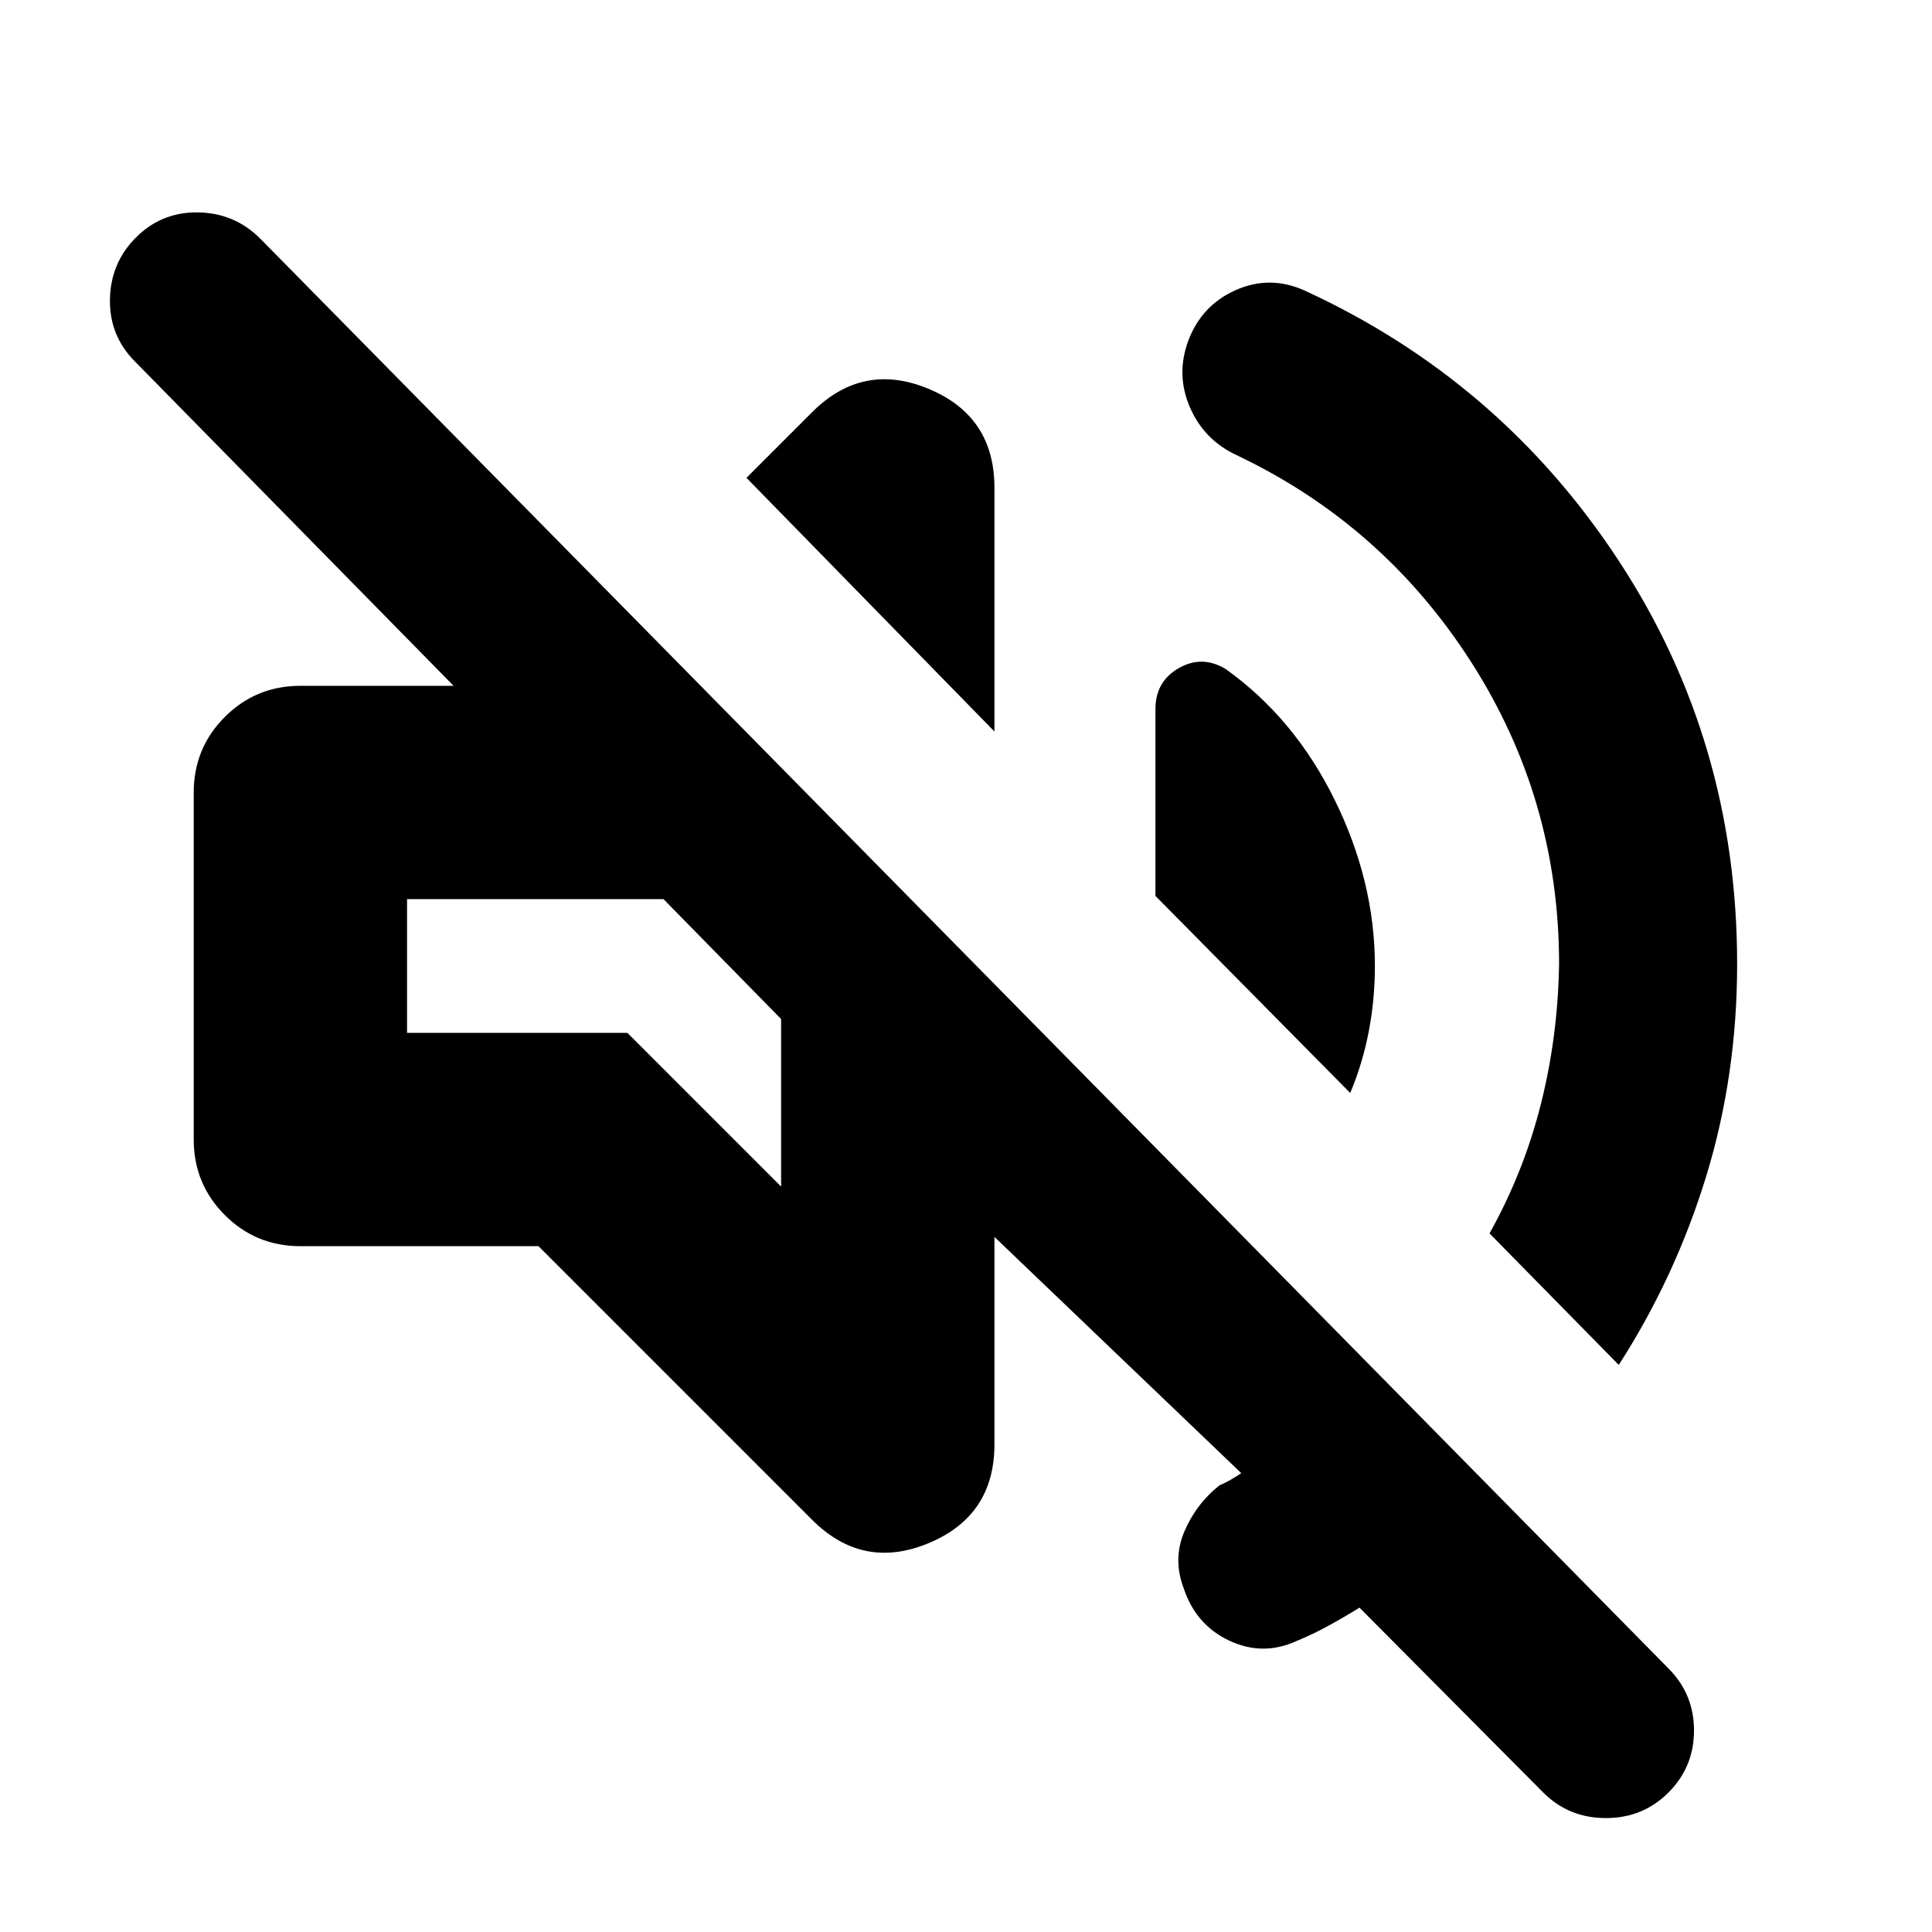 <svg xmlns="http://www.w3.org/2000/svg" height="24" viewBox="0 -960 960 960" width="24"><path d="M675.522-161.173q-7.609 4.739-15.5 9.043-7.891 4.304-15.934 7.609-16.696 7.565-33.326-.283-16.631-7.848-22.631-26.109-5.435-14.435.37-28.087 5.804-13.652 17.412-22.913 3.044-1.304 5.652-2.826 2.609-1.521 5.217-3.26L494.131-345.39v103.086q0 35.479-32.696 49.088-32.696 13.609-57.914-11.609L267.565-340.782H149.26q-22.087 0-37.544-15.456-15.456-15.457-15.456-37.544v-172.436q0-22.087 15.456-37.544 15.457-15.456 37.544-15.456h76.13L67.043-780.392q-12.696-12.696-12.414-30.826.283-18.131 12.979-30.827 12.696-12.695 30.826-12.413 18.131.283 30.826 12.979l699.784 710.523q12.696 12.696 12.696 30.826 0 18.13-12.696 30.826-12.696 12.696-31.109 12.696-18.413 0-31.109-12.696l-91.304-91.869Zm128.827-120.609-64.218-65.348q17-30.435 25.5-64.153 8.5-33.717 9.065-69.717 0-81.87-43.717-150.087-43.717-68.217-116.587-102.783-16.13-7.565-23.13-23.76-7-16.196-.87-32.892 6.565-17.696 23.478-25.261 16.914-7.565 34.044 0 97.565 44.696 156.413 134.392Q863.175-591.696 863.175-481q0 55.261-15.348 105.391-15.348 50.131-43.478 93.827ZM670.914-416.913l-96.783-97.913v-92.87q0-13.695 11.631-20.326 11.63-6.63 23.326.5 34.13 24.392 54.109 64.978 19.978 40.587 19.978 82.544 0 16.696-3.065 32.609t-9.196 30.478ZM494.131-596.522 370.913-722.567l32.608-32.608q25.218-25.218 57.914-11.609t32.696 49.088v121.174ZM388.13-370.392v-83.26l-58.434-59.565H202.261v66.434h109.478l76.391 76.391Zm-29.217-113.043Z"/></svg>